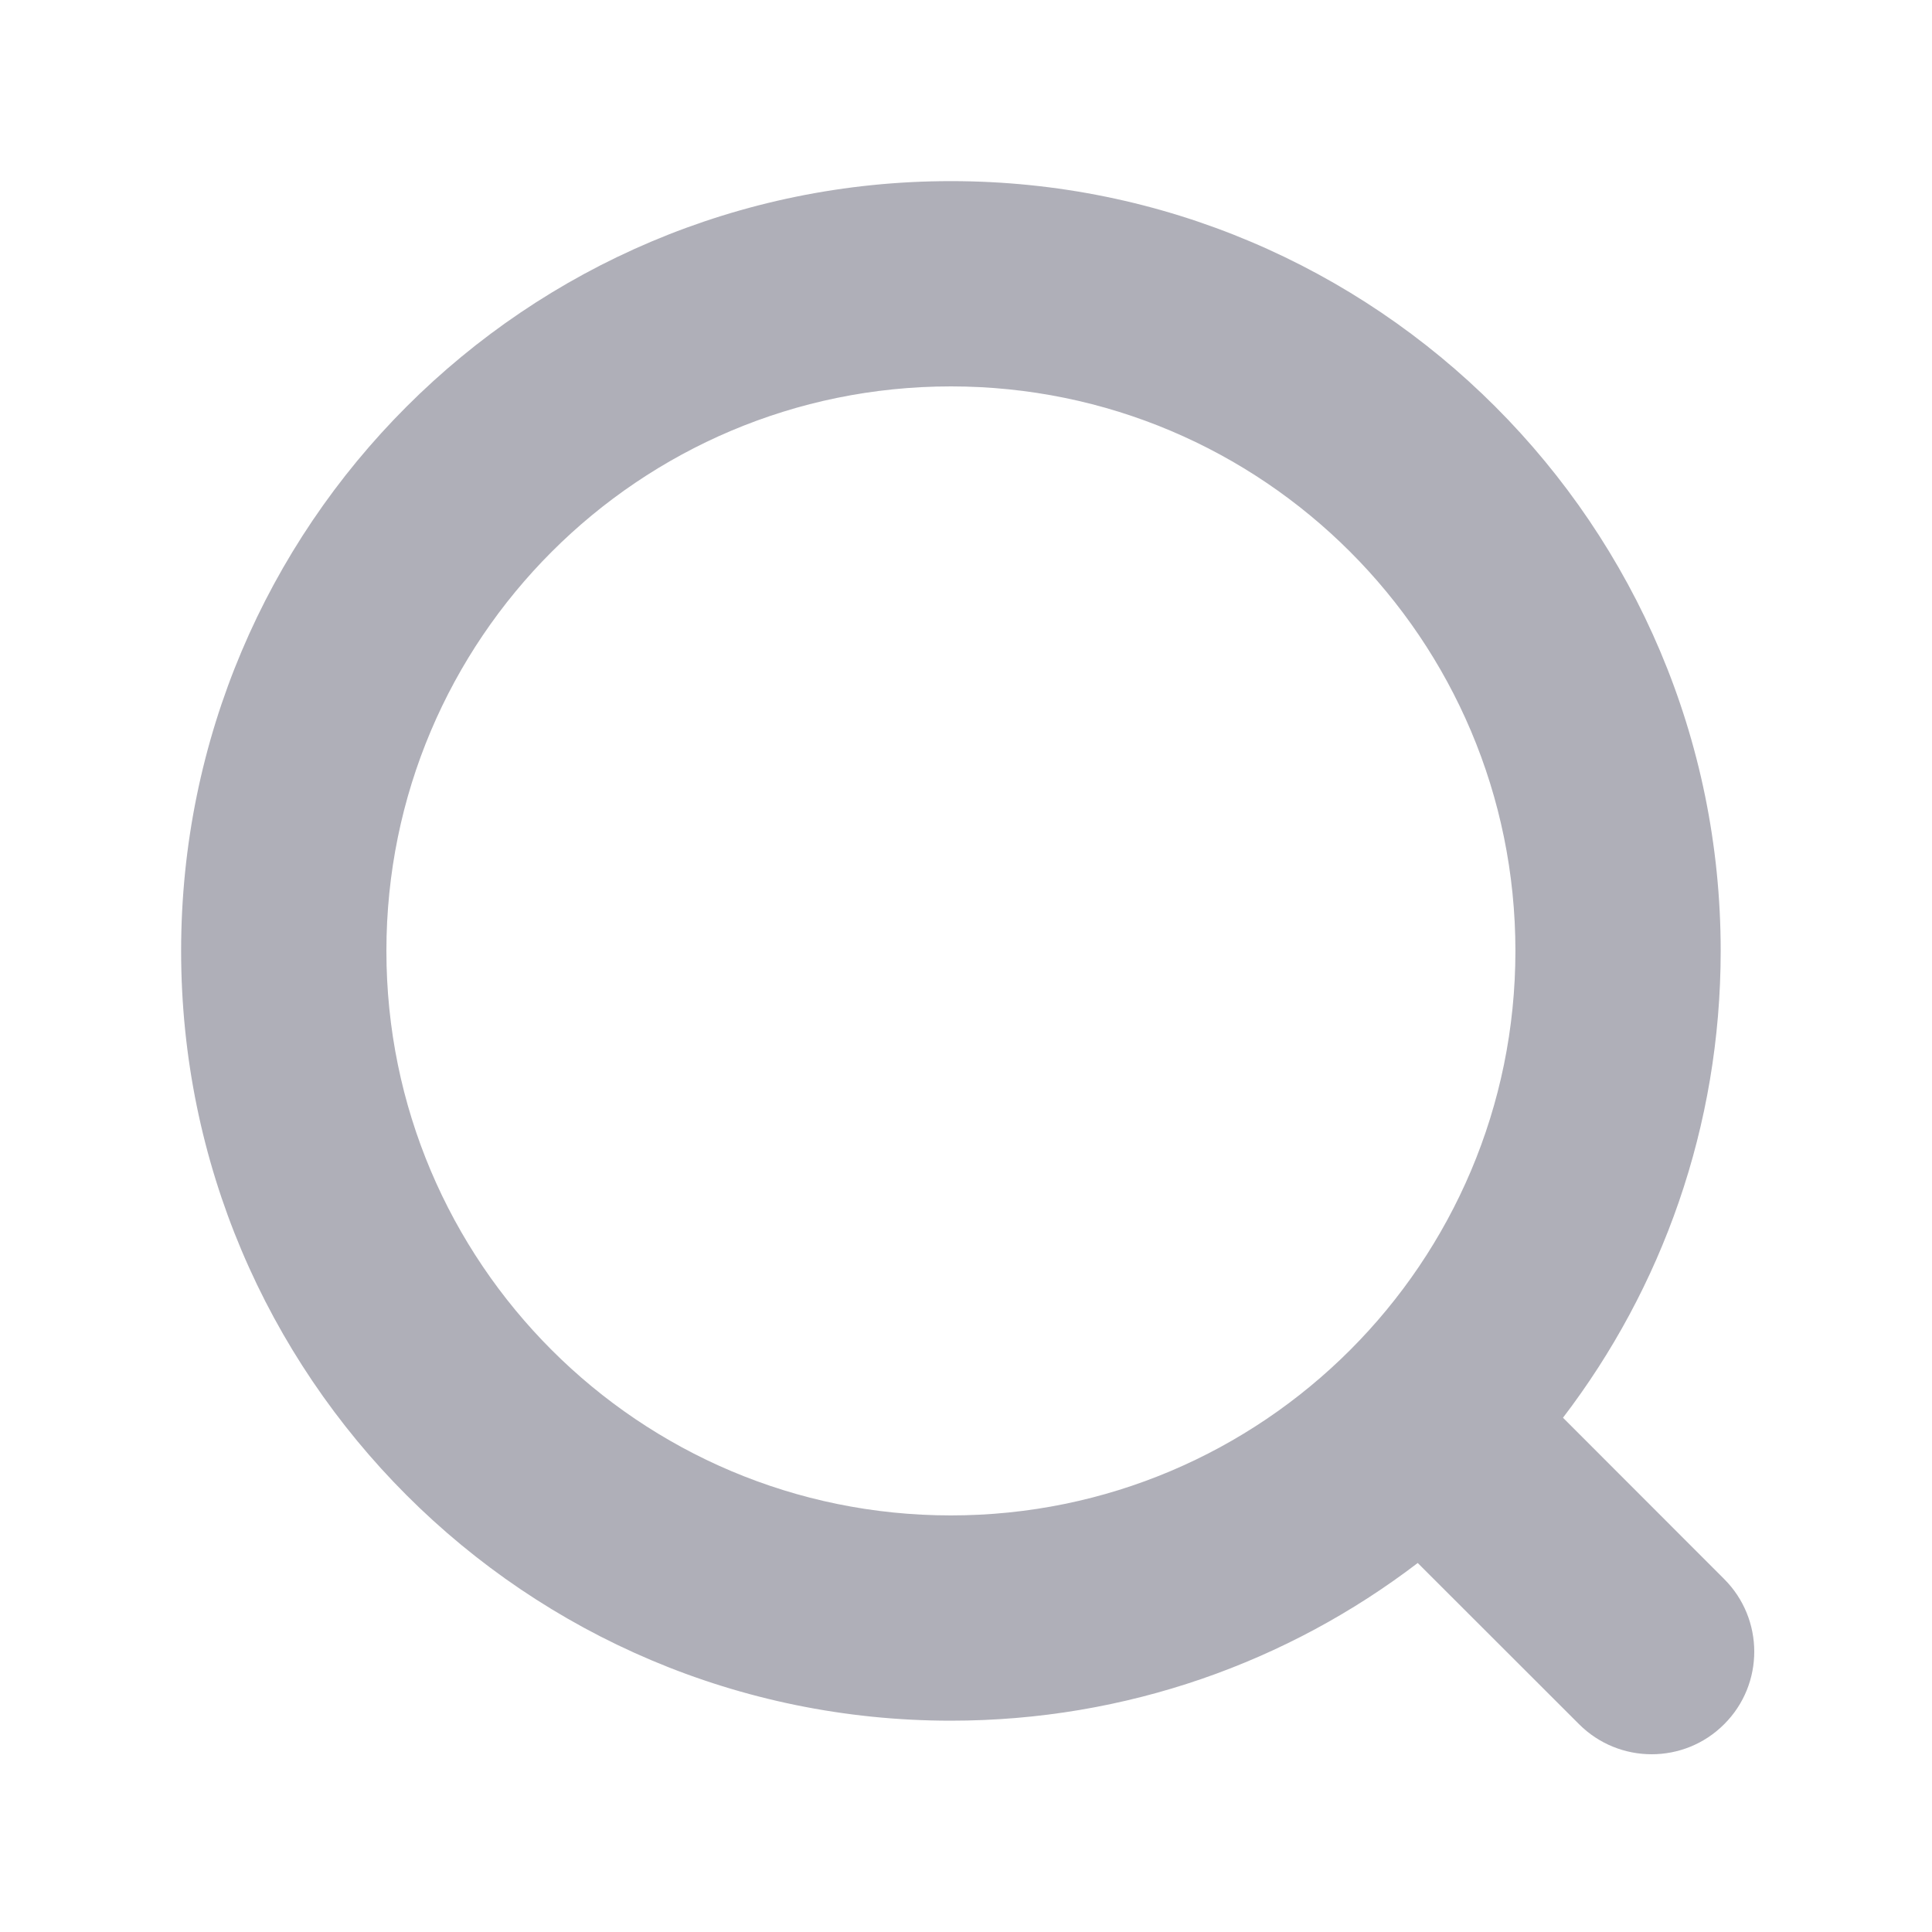 <?xml version="1.0" encoding="UTF-8"?>
<svg width="16px" height="16px" viewBox="0 0 16 16" version="1.1" xmlns="http://www.w3.org/2000/svg" xmlns:xlink="http://www.w3.org/1999/xlink">
    <!-- Generator: Sketch 64 (93537) - https://sketch.com -->
    <title>搜索</title>
    <desc>Created with Sketch.</desc>
    <g id="页面-2" stroke="none" stroke-width="1" fill="none" fill-rule="evenodd">
        <g id="首页" transform="translate(-23, -234)">
            <g id="编组-2" transform="translate(14, 227)">
                <g id="搜索" transform="translate(9, 7)">
                    <rect id="矩形" x="0" y="0" width="16" height="16"></rect>
                    <path d="M7.875,1.5 C11.396,1.5 14.25,4.354 14.25,7.875 C14.25,9.329 13.763,10.669 12.944,11.741 L14.279,13.077 C14.611,13.409 14.611,13.948 14.279,14.279 C13.948,14.611 13.409,14.611 13.077,14.279 L11.741,12.944 C10.669,13.763 9.329,14.25 7.875,14.25 C4.354,14.25 1.5,11.396 1.5,7.875 C1.5,4.354 4.354,1.5 7.875,1.5 Z M7.875,3.2 C5.293,3.2 3.2,5.293 3.2,7.875 C3.2,10.457 5.293,12.55 7.875,12.55 C10.457,12.55 12.55,10.457 12.55,7.875 C12.55,5.293 10.457,3.2 7.875,3.2 Z" id="Combined-Shape" fill="#AFAFB8" fill-rule="nonzero"></path>
                </g>
            </g>
        </g>
    </g>
</svg>